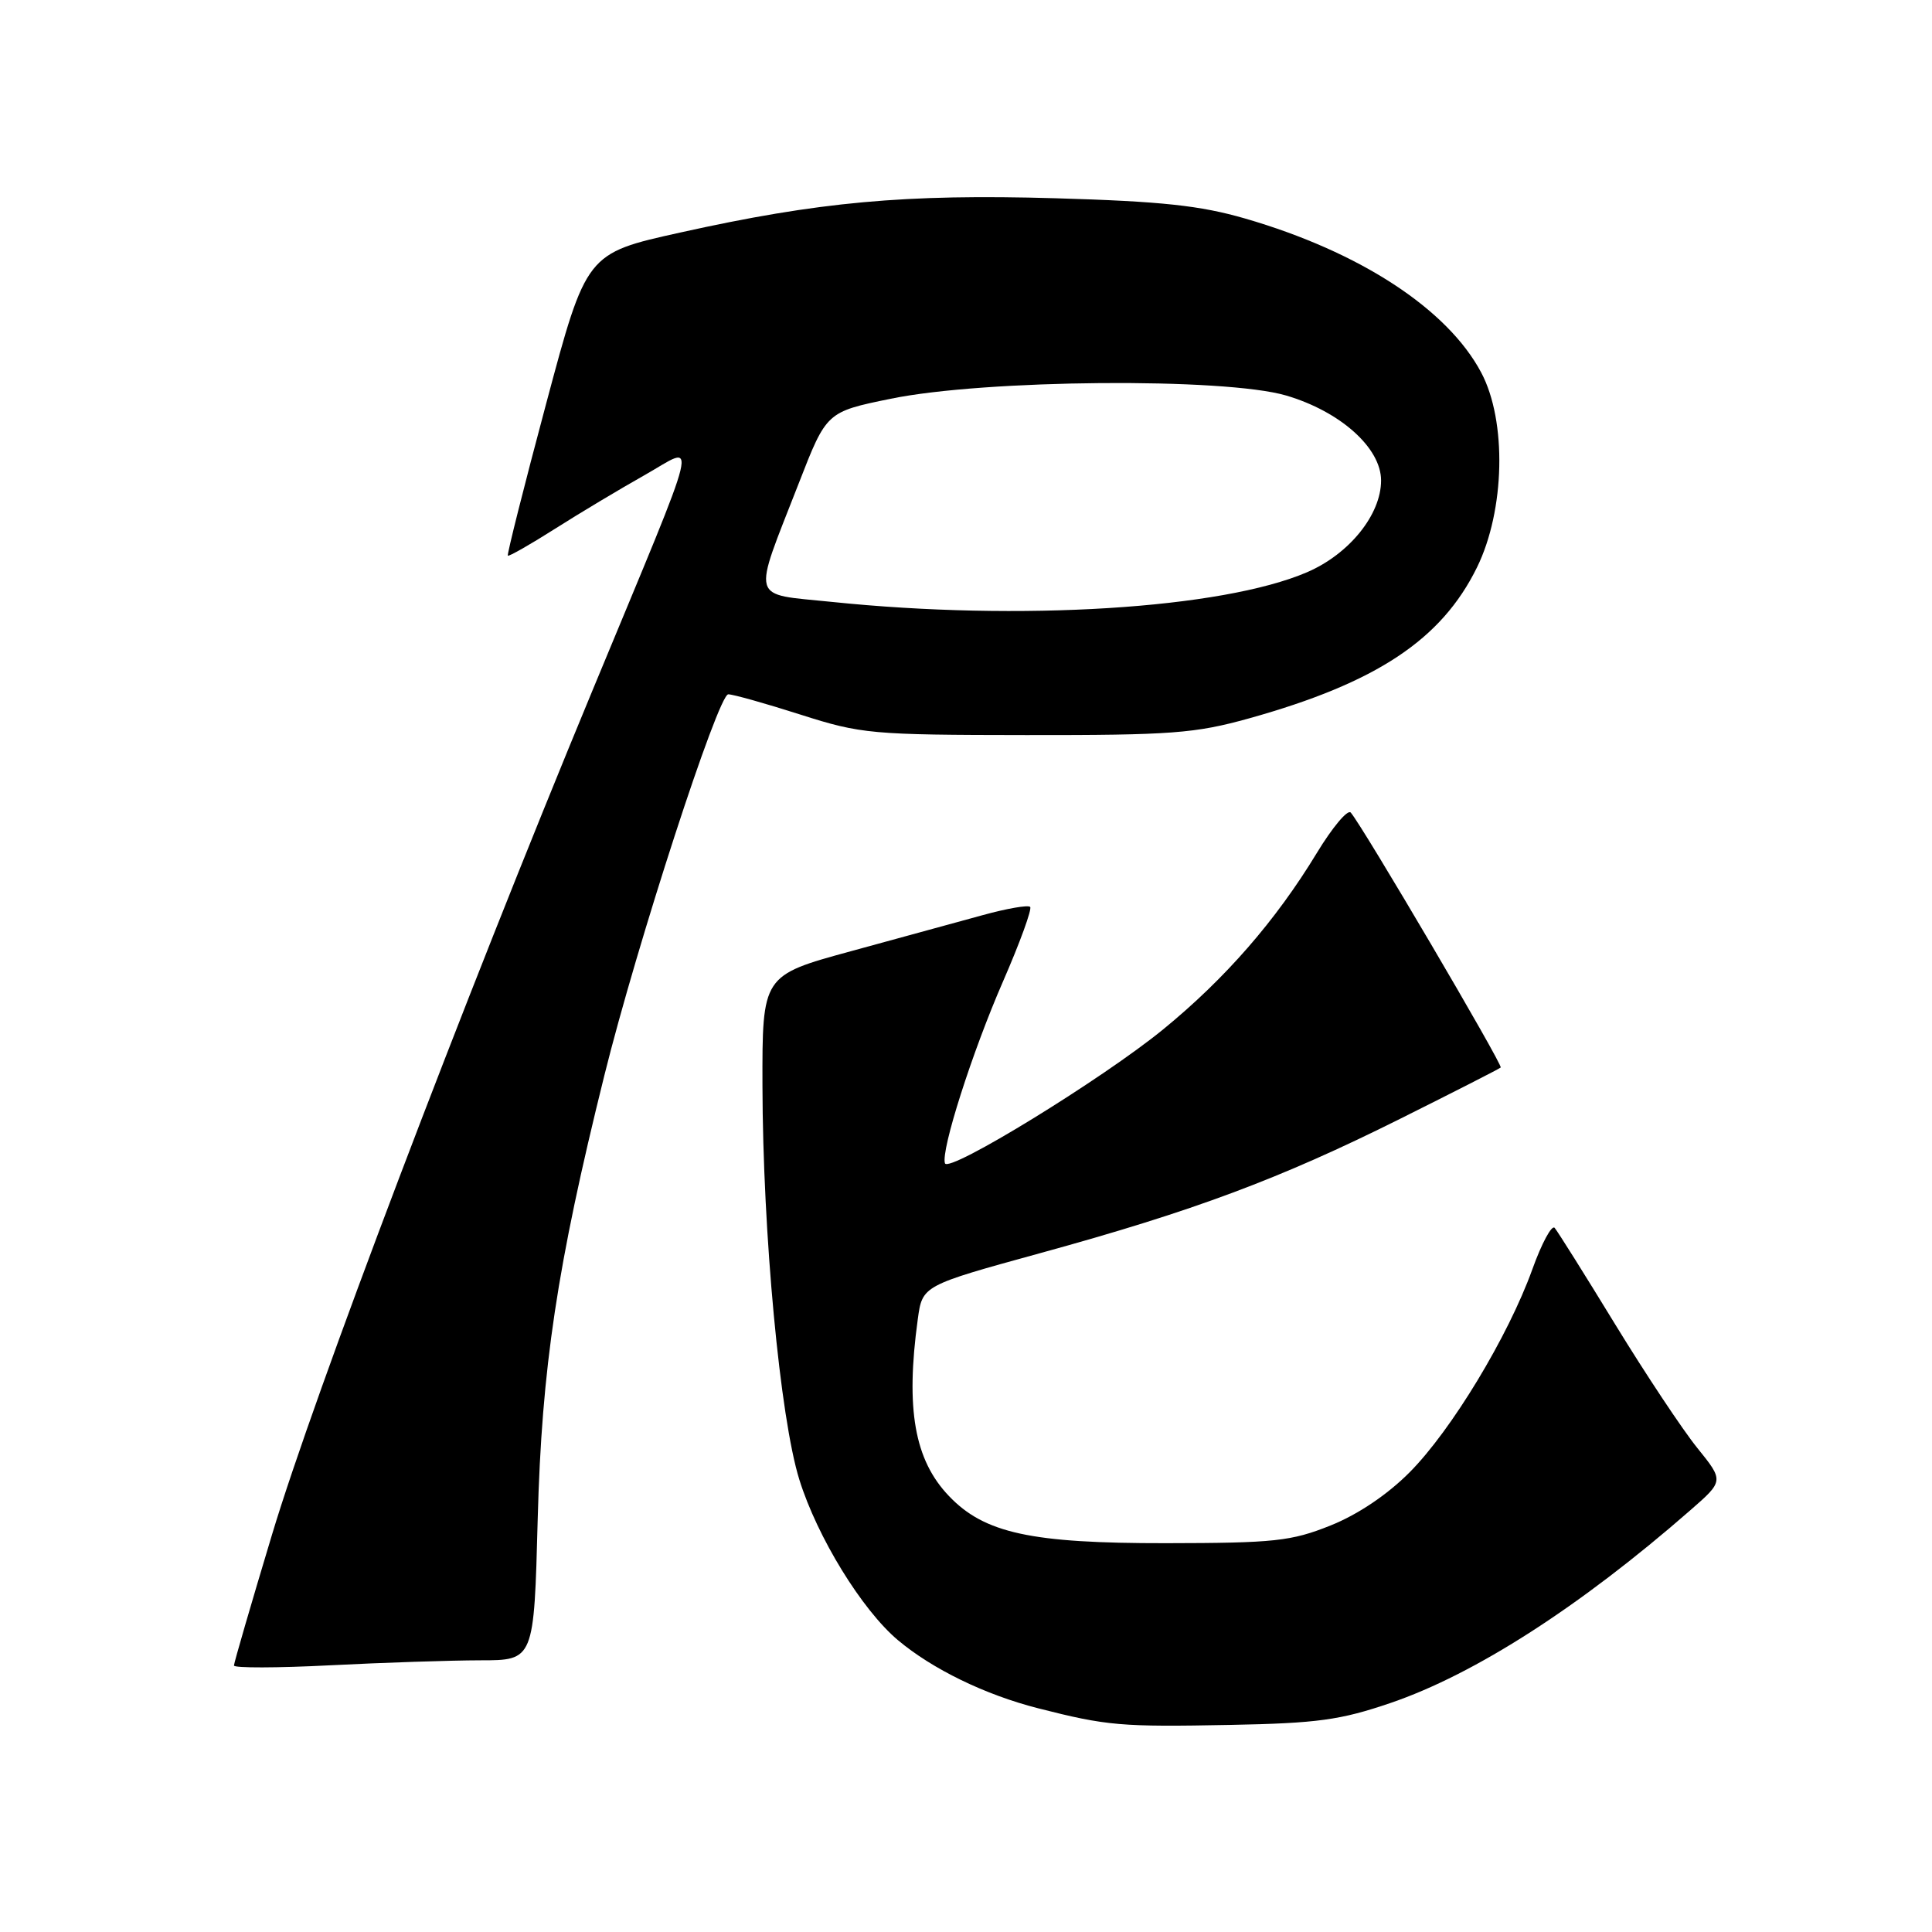 <?xml version="1.0" encoding="UTF-8" standalone="no"?>
<!DOCTYPE svg PUBLIC "-//W3C//DTD SVG 1.1//EN" "http://www.w3.org/Graphics/SVG/1.1/DTD/svg11.dtd" >
<svg xmlns="http://www.w3.org/2000/svg" xmlns:xlink="http://www.w3.org/1999/xlink" version="1.1" viewBox="0 0 256 256">
 <g >
 <path fill="currentColor"
d=" M 184.26 225.65 C 195.43 221.84 209.37 212.88 223.96 200.13 C 228.43 196.23 228.43 196.23 224.90 191.86 C 222.96 189.46 218.07 182.10 214.03 175.50 C 210.00 168.90 206.38 163.14 206.00 162.70 C 205.62 162.26 204.28 164.74 203.04 168.20 C 199.84 177.08 192.34 189.49 186.79 195.08 C 183.84 198.05 179.92 200.69 176.29 202.14 C 171.09 204.22 168.87 204.46 154.50 204.48 C 136.61 204.50 130.43 203.16 125.73 198.22 C 121.17 193.45 119.98 186.70 121.61 174.81 C 122.22 170.34 122.22 170.34 137.86 166.04 C 158.21 160.45 169.57 156.21 185.50 148.26 C 192.65 144.69 198.66 141.63 198.85 141.45 C 199.18 141.15 180.51 109.40 178.98 107.67 C 178.57 107.21 176.54 109.64 174.47 113.05 C 169.03 122.01 162.36 129.66 154.16 136.37 C 146.13 142.94 125.67 155.50 125.21 154.14 C 124.65 152.46 128.81 139.43 132.89 130.08 C 135.15 124.90 136.77 120.44 136.50 120.17 C 136.23 119.89 133.42 120.38 130.25 121.25 C 127.09 122.12 119.21 124.27 112.75 126.04 C 101.00 129.25 101.00 129.25 101.03 143.87 C 101.07 163.42 103.36 187.87 105.92 196.07 C 108.30 203.69 114.21 213.31 118.97 217.32 C 123.55 221.17 130.54 224.57 137.57 226.36 C 146.68 228.68 148.52 228.84 163.00 228.56 C 174.55 228.34 177.62 227.92 184.26 225.65 Z  M 63.63 220.00 C 70.76 220.00 70.76 220.00 71.25 201.25 C 71.78 181.28 73.81 167.74 80.08 142.50 C 84.40 125.09 95.16 92.00 96.50 92.00 C 97.13 92.00 101.44 93.21 106.07 94.69 C 114.13 97.26 115.45 97.38 136.00 97.40 C 155.23 97.42 158.35 97.18 165.50 95.19 C 182.38 90.48 191.00 84.77 195.71 75.18 C 199.42 67.62 199.68 55.79 196.27 49.37 C 191.80 40.94 180.19 33.37 165.00 28.96 C 159.03 27.23 153.91 26.68 139.88 26.27 C 119.92 25.69 108.46 26.74 90.10 30.82 C 77.69 33.57 77.69 33.57 72.37 53.48 C 69.44 64.42 67.16 73.49 67.29 73.63 C 67.43 73.76 70.23 72.17 73.52 70.08 C 76.81 67.99 82.14 64.80 85.37 62.98 C 92.52 58.95 93.25 55.91 78.53 91.43 C 61.21 133.19 41.65 184.73 36.06 203.29 C 33.28 212.52 31.00 220.36 31.00 220.69 C 31.00 221.03 36.74 221.02 43.75 220.66 C 50.76 220.30 59.71 220.01 63.63 220.00 Z  M 110.17 79.75 C 99.28 78.62 99.64 79.94 105.84 64.04 C 109.52 54.58 109.52 54.58 118.01 52.84 C 130.50 50.27 162.28 50.01 170.43 52.41 C 177.61 54.53 183.00 59.35 183.00 63.67 C 183.00 68.19 178.79 73.41 173.20 75.82 C 161.92 80.67 135.16 82.34 110.17 79.75 Z "/>
</g>
</svg>
